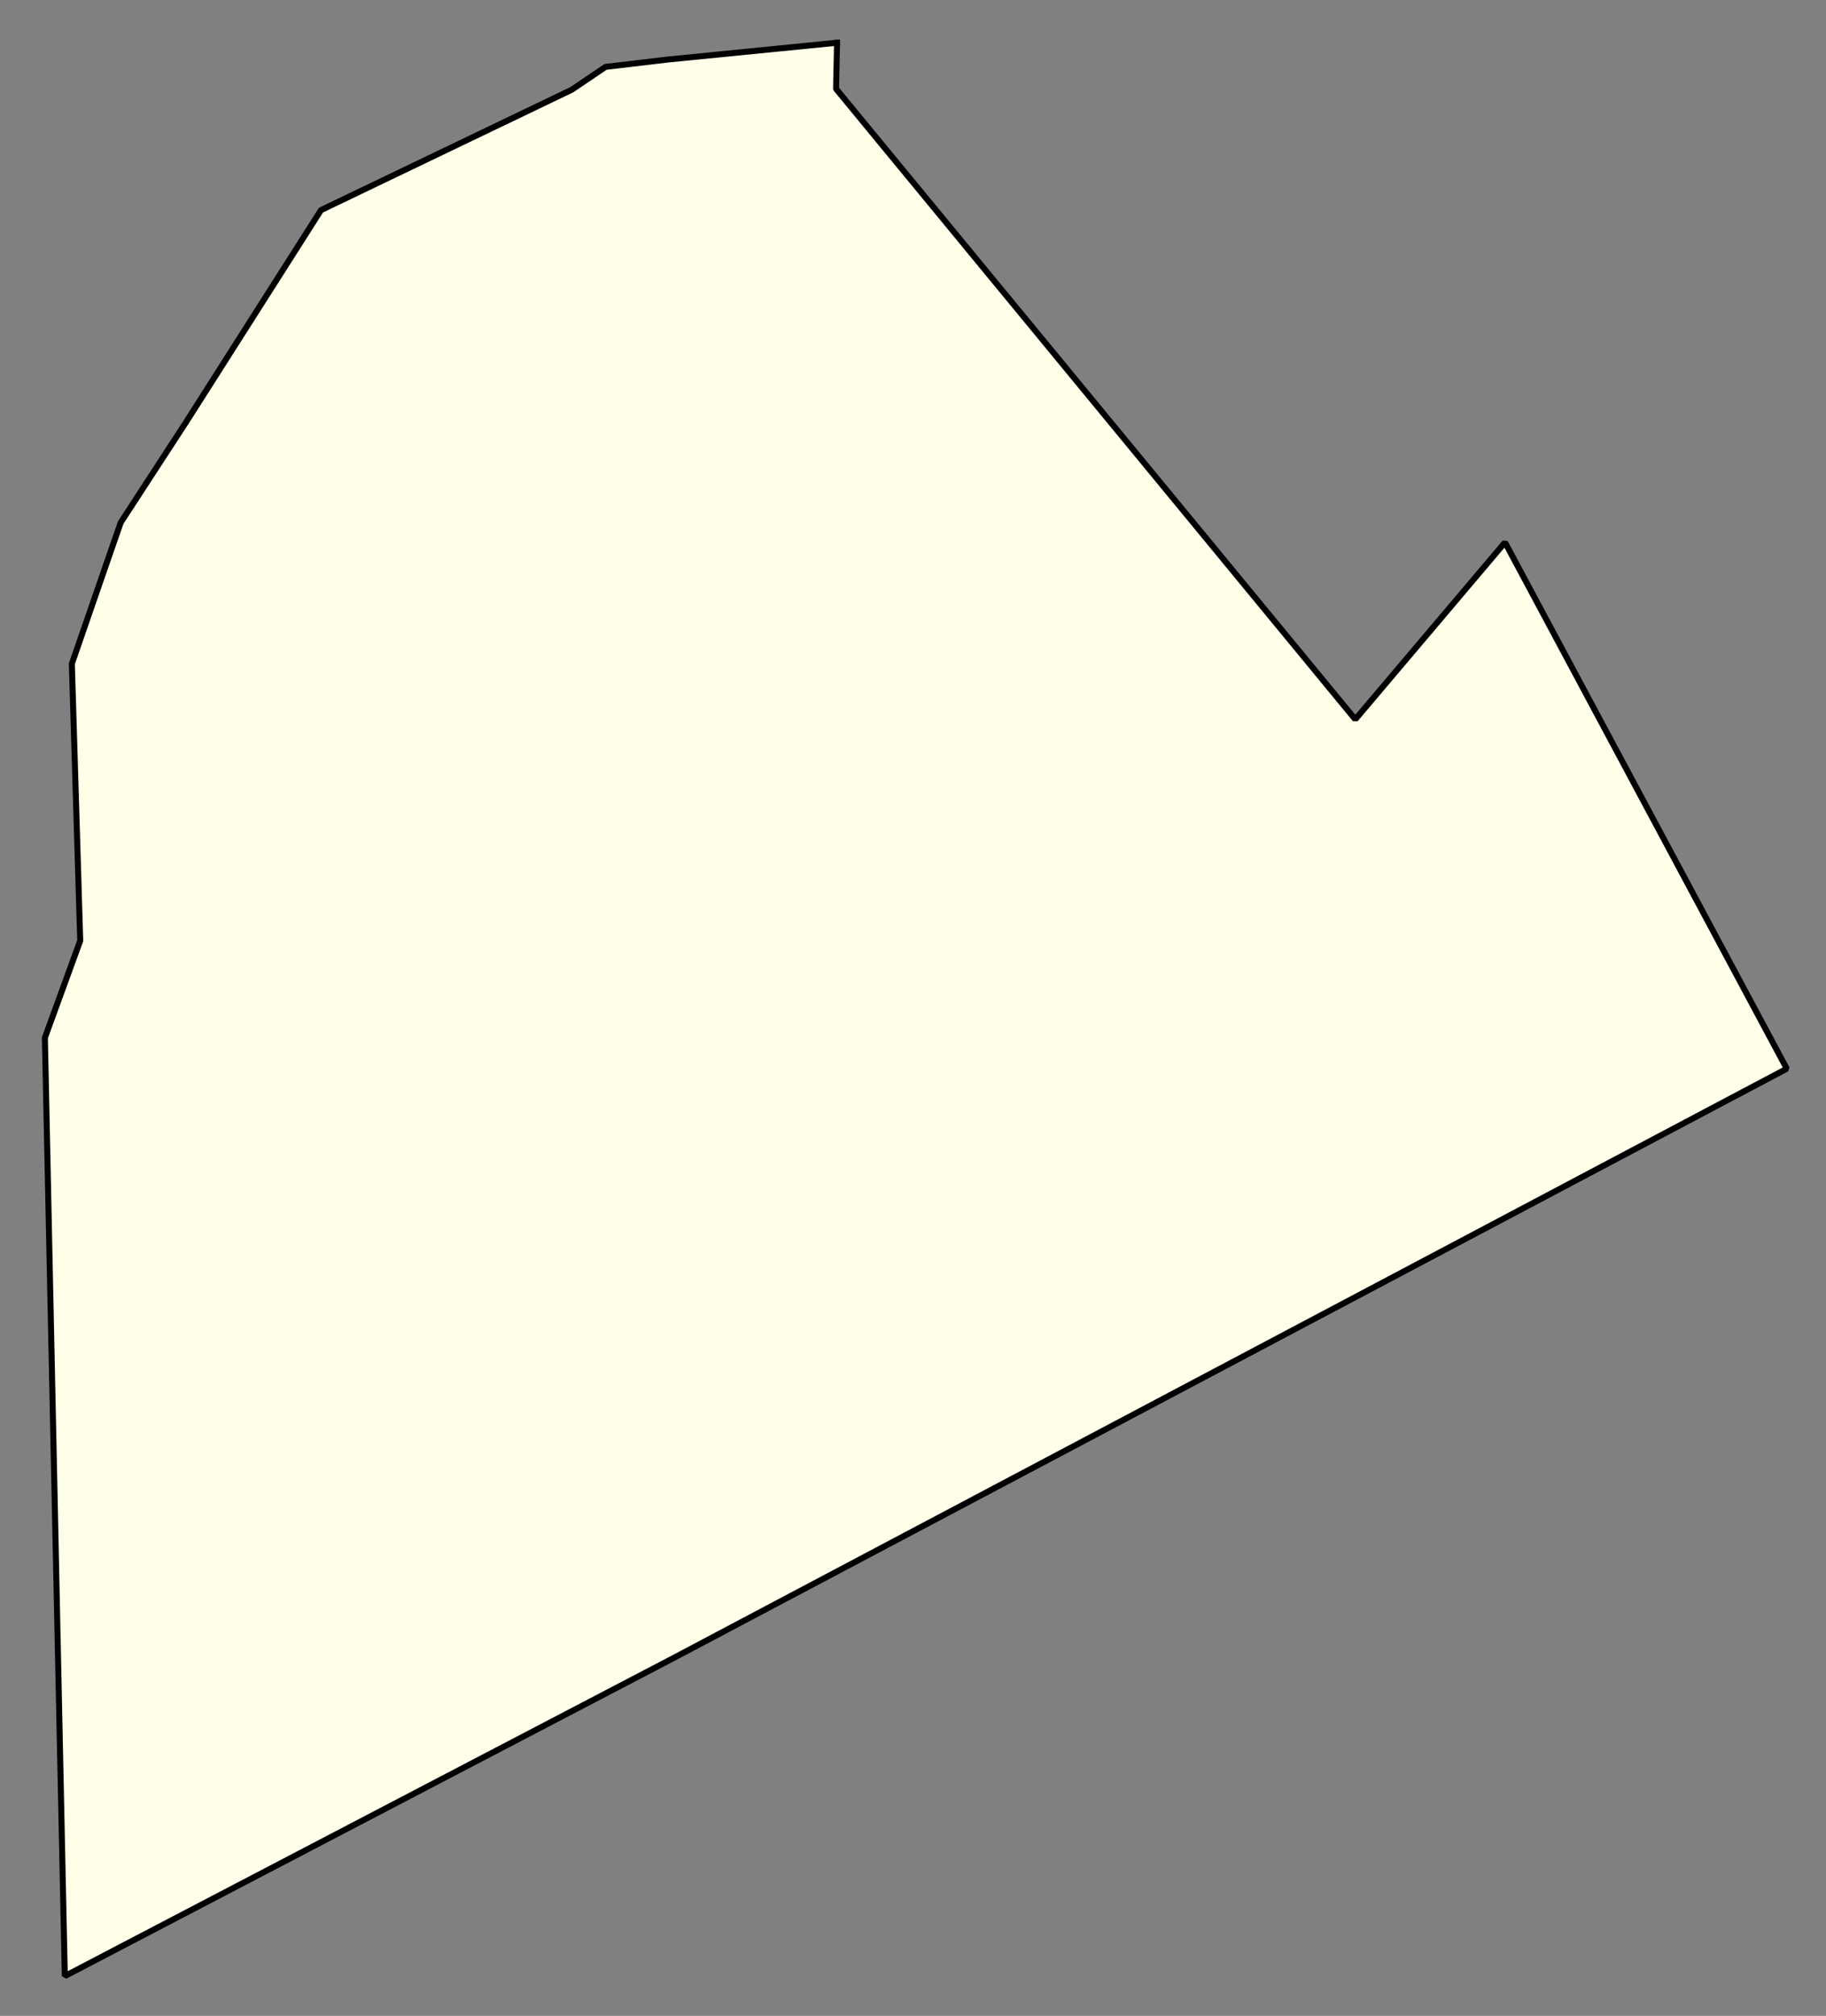<svg xmlns="http://www.w3.org/2000/svg" role="img" viewBox="1294.44 617.94 67.62 74.62"><rect x="1294.44" y="617.94" width="67.62" height="74.62" fill="#808080" stroke="none"/><title>Foxborough</title><g id="g14955" fill="#fefee9" fill-opacity="1" fill-rule="evenodd" stroke="#000" stroke-linecap="square" stroke-linejoin="bevel" stroke-opacity="1" stroke-width=".098" transform="translate(-216.714 -21.7) scale(2.264)"><path id="path15769" fill-rule="evenodd" d="M 681.162,283.225 L 681.146,283.979 L 689.639,294.288 L 692.088,291.395 L 696.697,300 L 678.477,309.641 L 668.531,314.836 L 668.308,304.361 L 668.205,299.494 L 668.783,297.907 L 668.646,293.379 L 669.289,291.521 L 669.446,291.069 L 670.525,289.412 L 672.721,285.962 L 676.822,283.994 L 677.376,283.62 L 678.393,283.5 L 681.162,283.225"/></g></svg>
